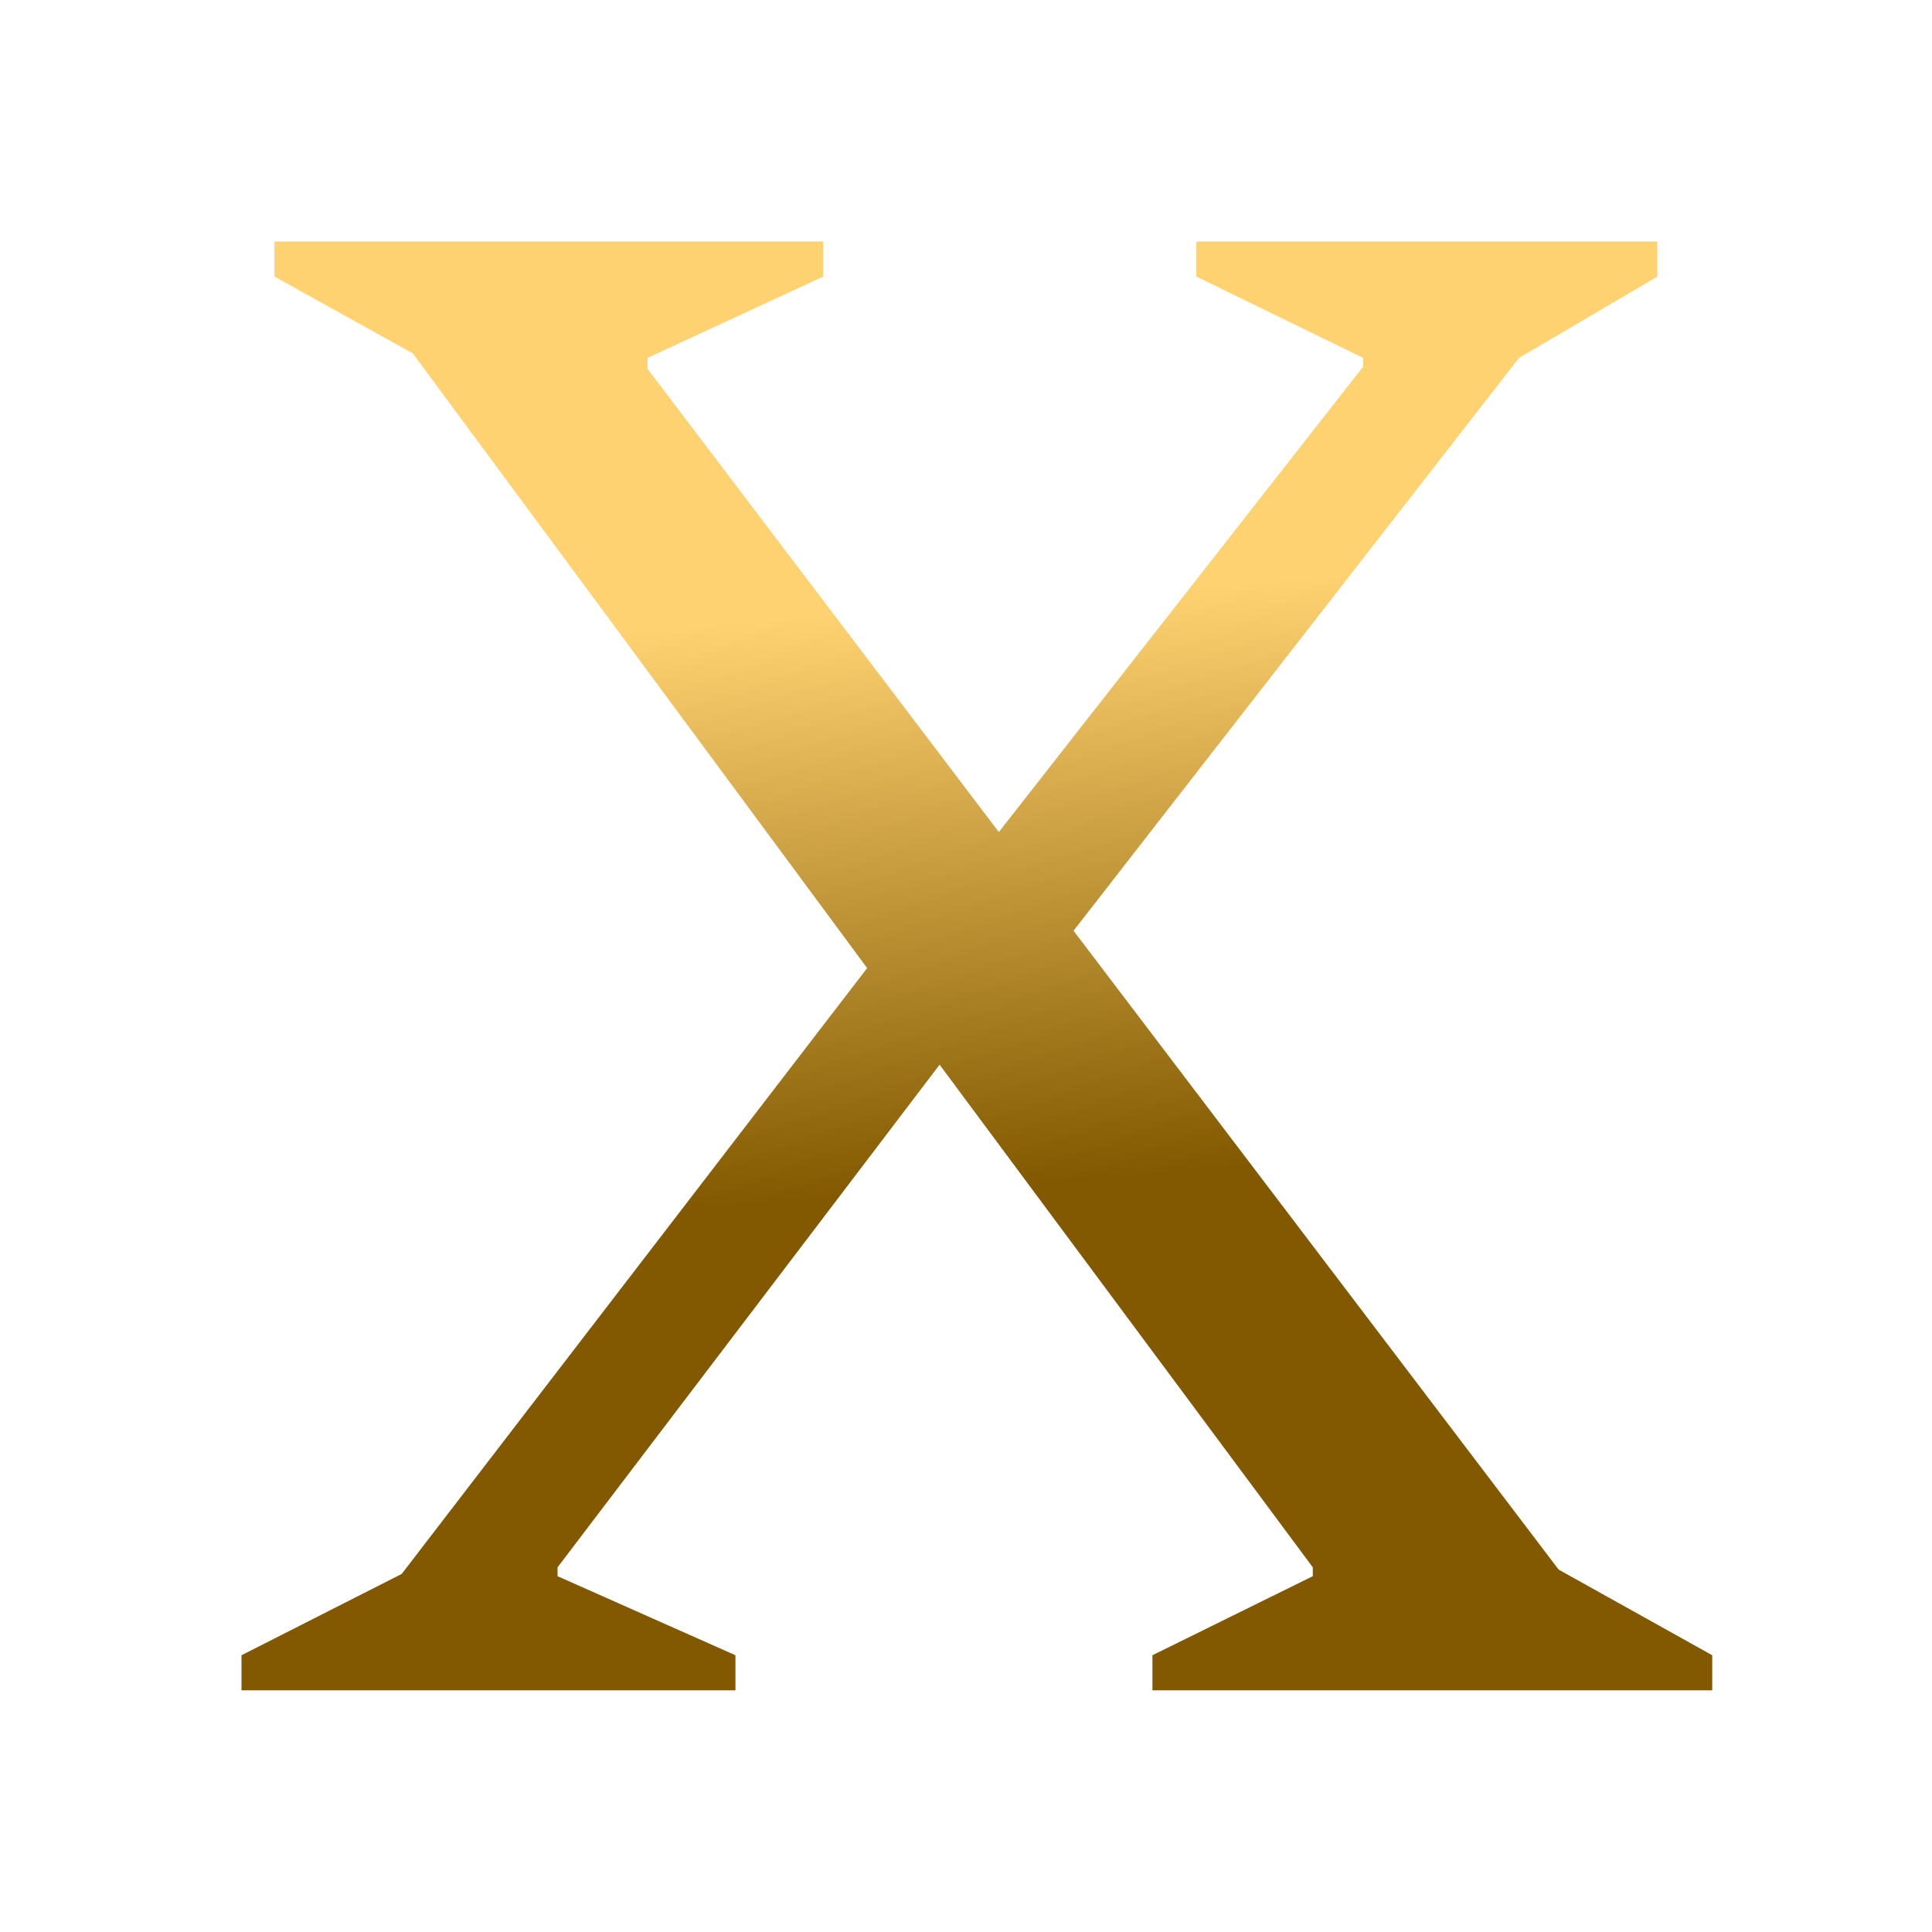 <svg width="12" height="12" viewBox="0 0 12 12" fill="none" xmlns="http://www.w3.org/2000/svg">
<path d="M1.5 10.499L1.5 10.281L2.495 9.776L5.386 6.013L2.564 2.195L1.705 1.718L1.705 1.5L5.113 1.5L5.113 1.718L4.022 2.223L4.022 2.291L6.204 5.168L8.467 2.277V2.223L7.431 1.718L7.431 1.5L10.294 1.5L10.294 1.718L9.435 2.223L6.668 5.781L9.681 9.749L10.635 10.281L10.635 10.499L7.158 10.499L7.158 10.281L8.154 9.79V9.735L5.836 6.613L3.463 9.735L3.463 9.79L4.568 10.281L4.568 10.499L1.5 10.499Z" fill="url(#paint0_linear)"/>
<defs>
<linearGradient id="paint0_linear" x1="6.007" y1="3.75" x2="6.581" y2="11.134" gradientUnits="userSpaceOnUse">
<stop stop-color="#FFD271"/>
<stop offset="0.489" stop-color="#825900"/>
</linearGradient>
</defs>
</svg>

